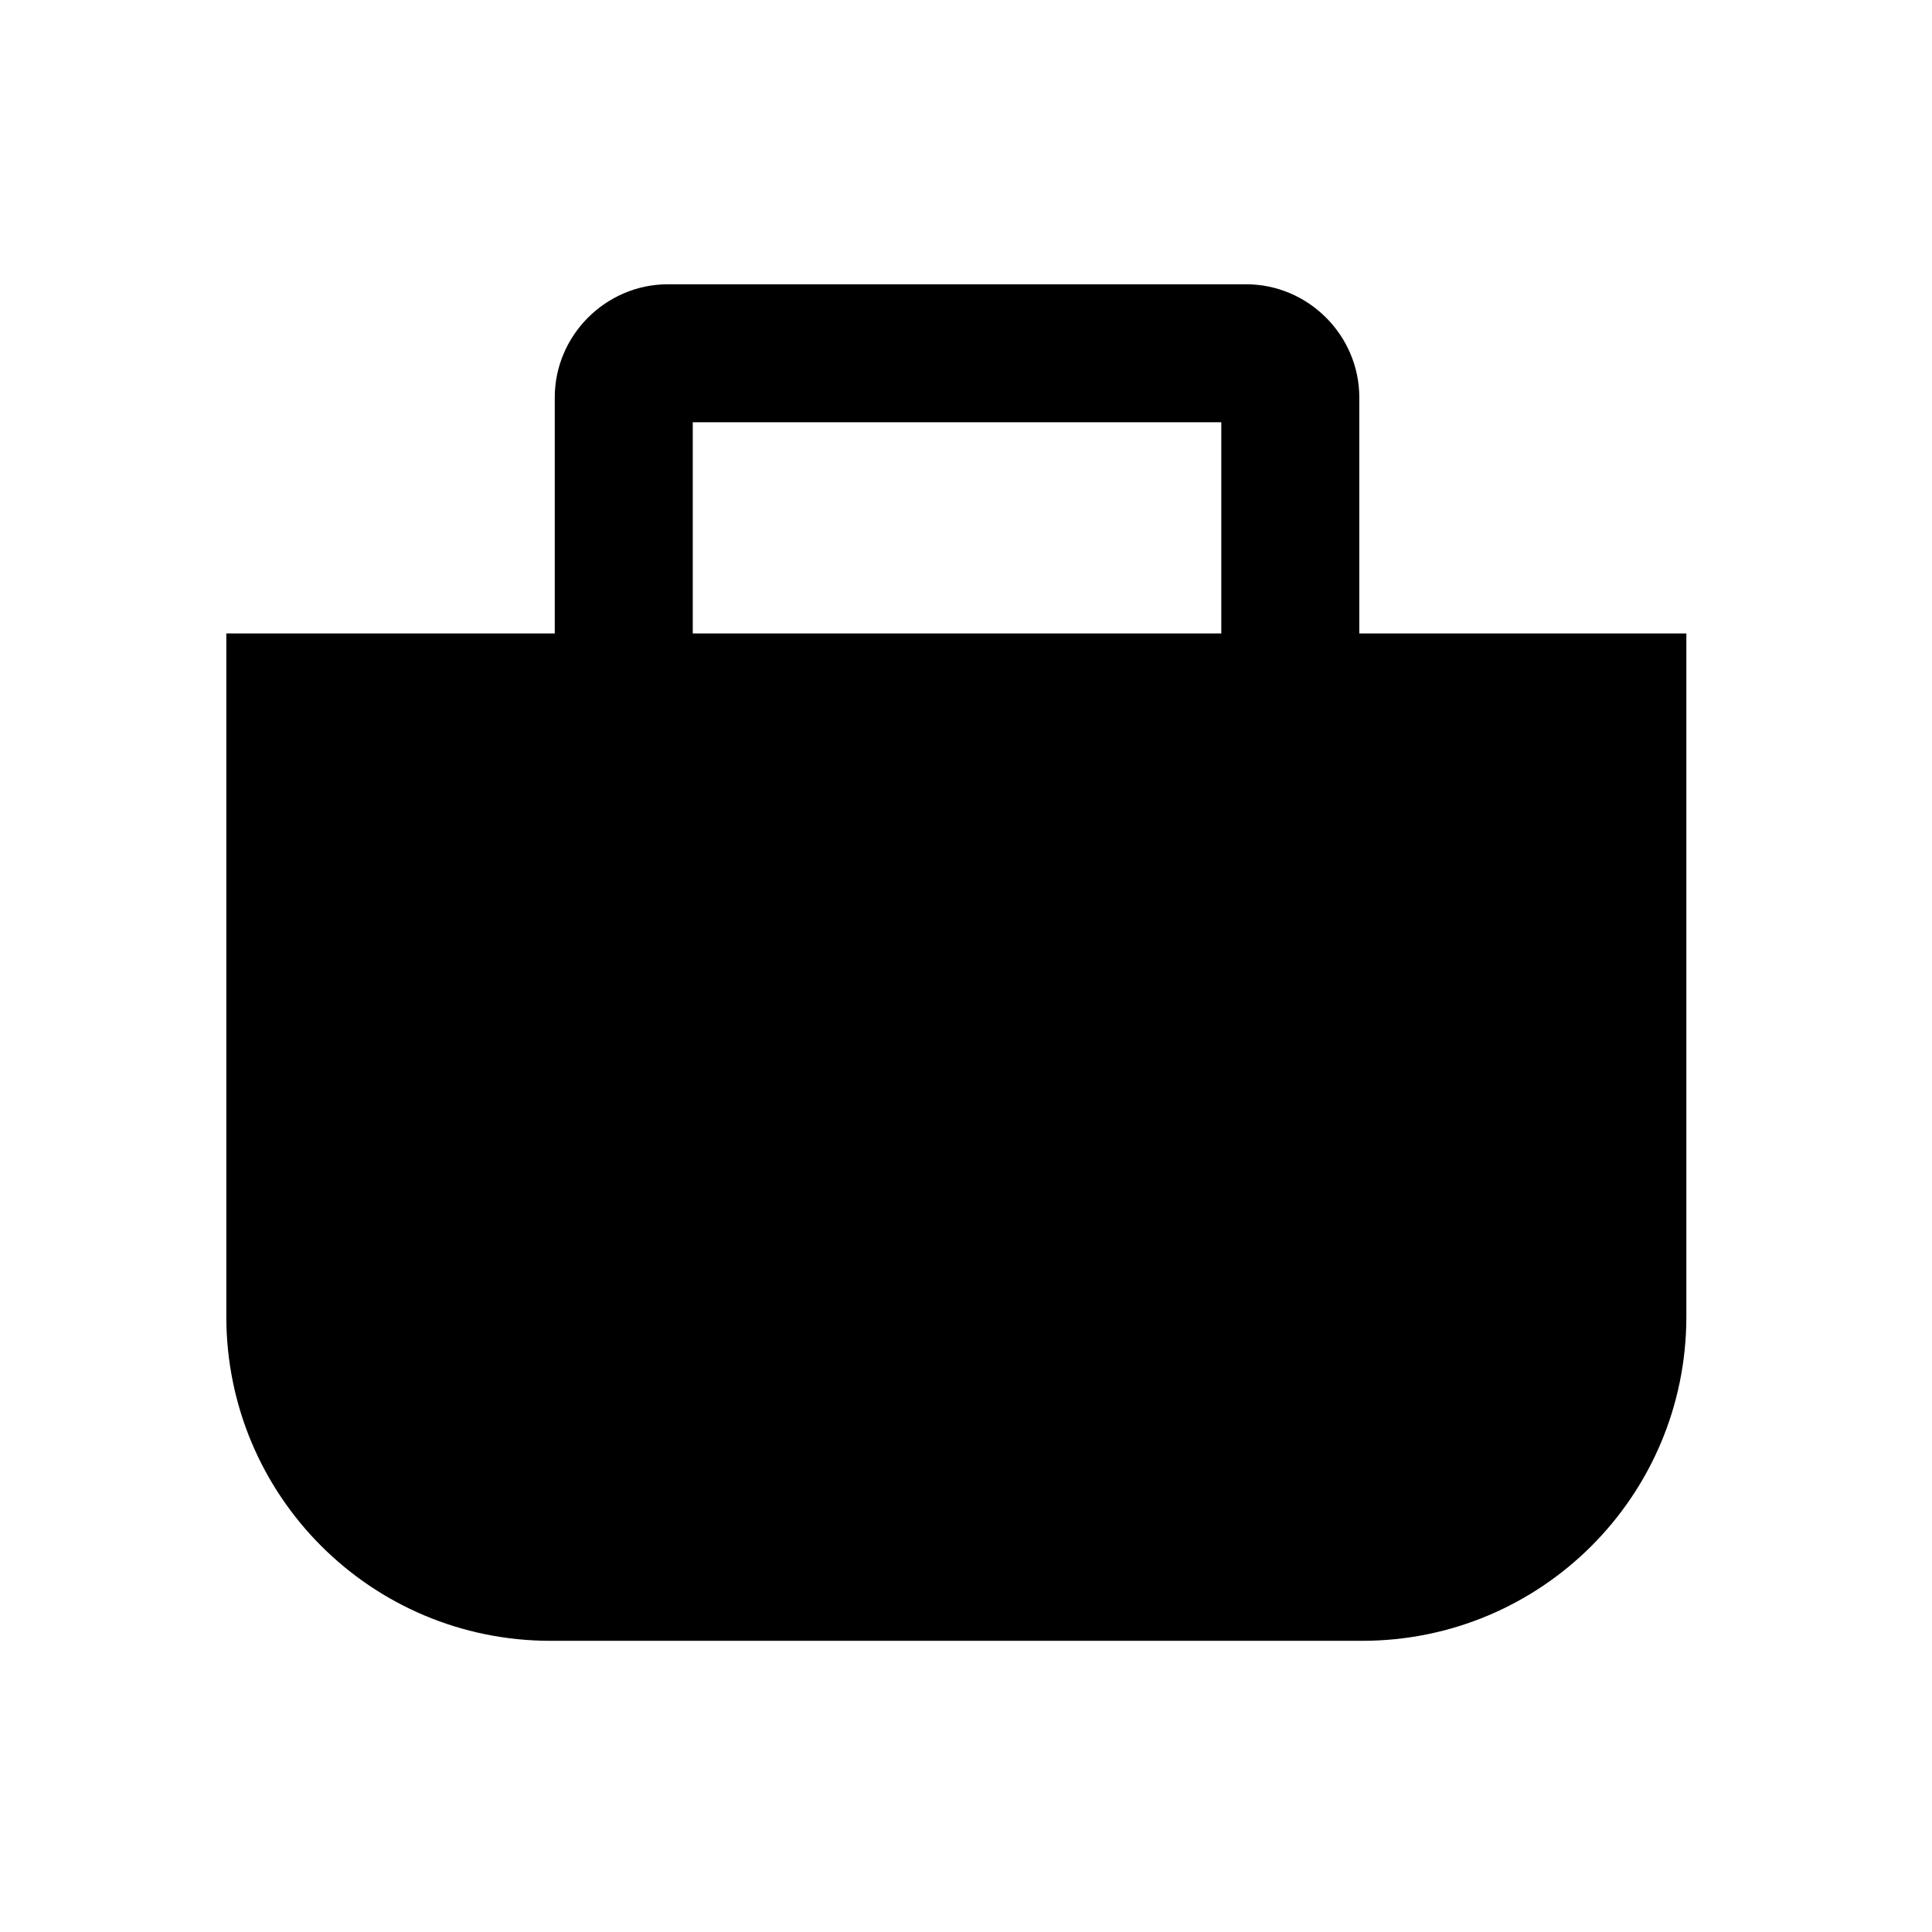 <svg width="14" height="14" viewBox="0 0 14 14" fill="none" xmlns="http://www.w3.org/2000/svg">
    <g clip-path="url(#clip0_649_2364)">
        <path d="M1.64 4.59H12.22V9.54C12.22 10.84 11.17 11.89 9.87 11.89H3.99C2.69 11.89 1.64 10.84 1.64 9.54V4.59Z" fill="current"/>
        <path d="M8.85 3.06V4.84H5.02V3.06H8.85ZM9.03 2.06H4.84C4.39 2.06 4.02 2.43 4.02 2.88V5.02C4.02 5.47 4.39 5.84 4.84 5.84H9.03C9.48 5.84 9.85 5.47 9.85 5.02V2.88C9.85 2.43 9.48 2.06 9.03 2.06Z" fill="current"/>
    </g>
    <defs>
        <clipPath id="clip0_649_2364">
            <rect width="14" height="14" fill="white"/>
        </clipPath>
    </defs>
</svg>
